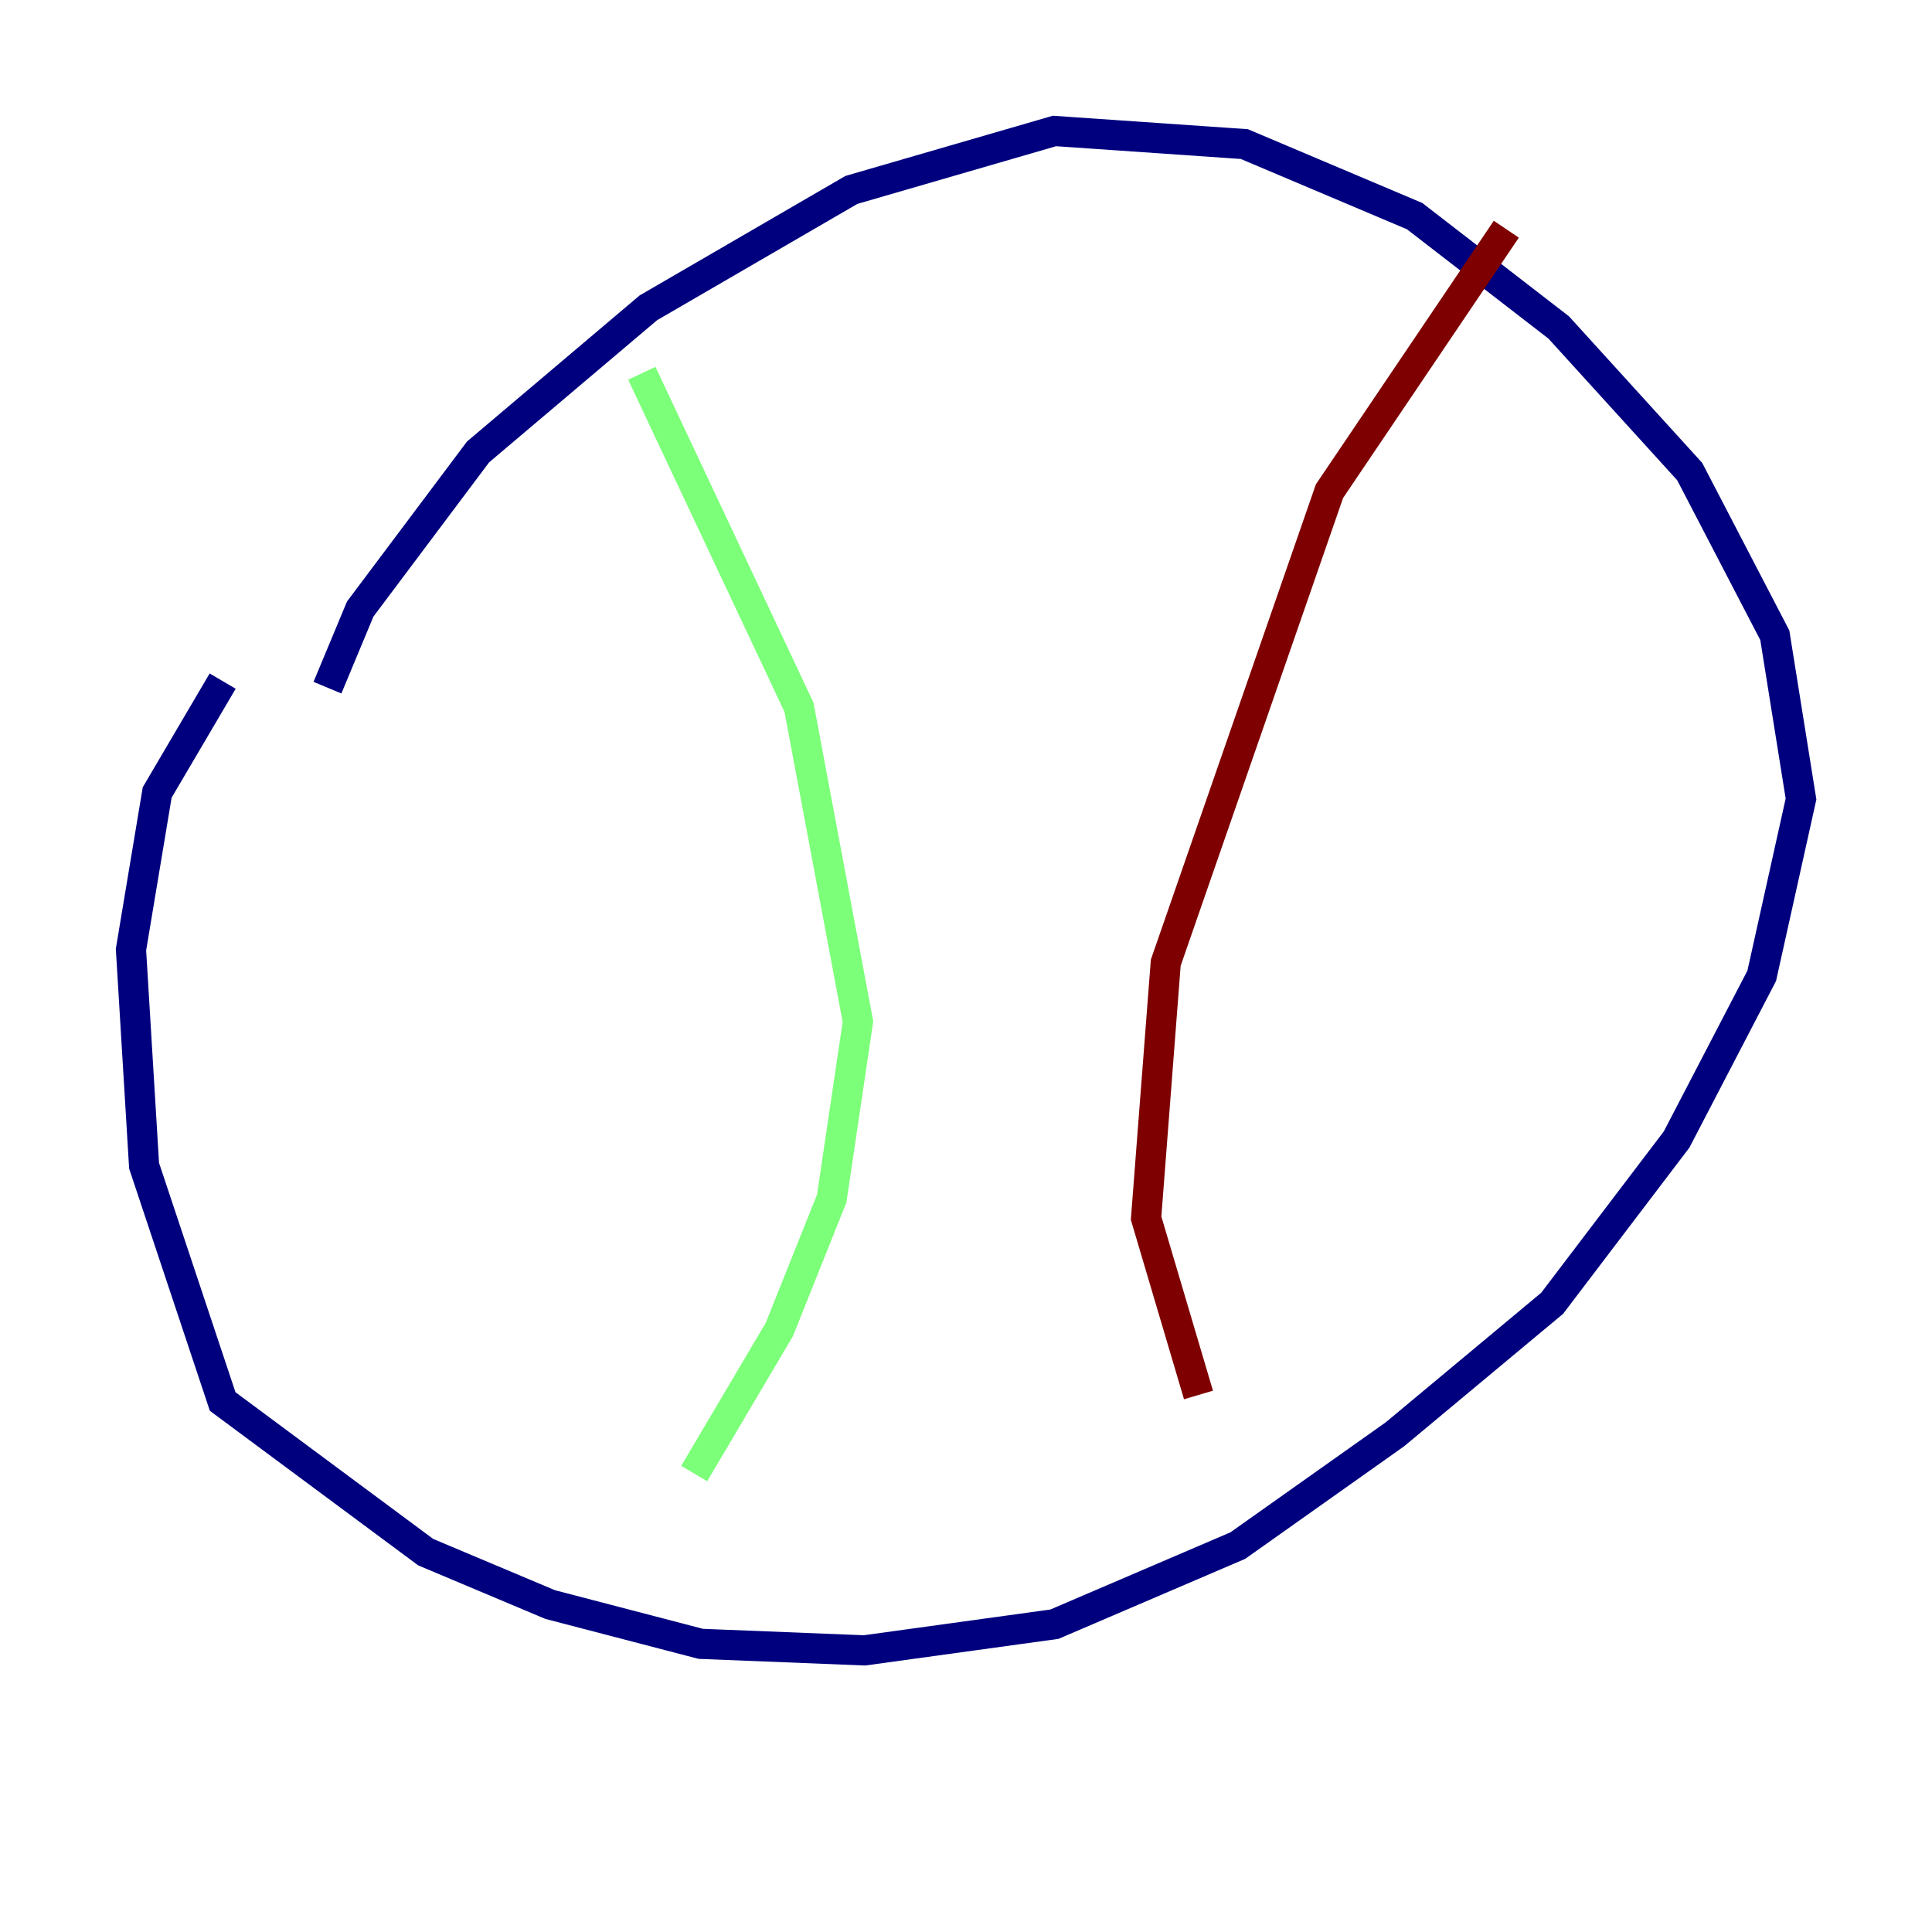 <?xml version="1.0" encoding="utf-8" ?>
<svg baseProfile="tiny" height="128" version="1.2" viewBox="0,0,128,128" width="128" xmlns="http://www.w3.org/2000/svg" xmlns:ev="http://www.w3.org/2001/xml-events" xmlns:xlink="http://www.w3.org/1999/xlink"><defs /><polyline fill="none" points="14.752,45.125 10.414,52.502 8.678,62.915 9.546,77.234 14.752,92.854 28.203,102.834 36.447,106.305 46.427,108.909 57.275,109.342 69.858,107.607 82.007,102.4 92.42,95.024 102.834,86.346 111.078,75.498 116.719,64.651 119.322,52.936 117.586,42.088 111.946,31.241 103.268,21.695 93.722,14.319 82.441,9.546 69.858,8.678 56.407,12.583 42.956,20.393 31.675,29.939 23.864,40.352 21.695,45.559" stroke="#00007f" stroke-width="2" /><polyline fill="none" points="42.522,24.732 52.936,46.861 56.841,67.688 55.105,79.403 51.634,88.081 45.993,97.627" stroke="#7cff79" stroke-width="2" /><polyline fill="none" points="99.797,15.186 88.081,32.542 77.234,63.783 75.932,80.705 79.403,92.42" stroke="#7f0000" stroke-width="2" /></svg>